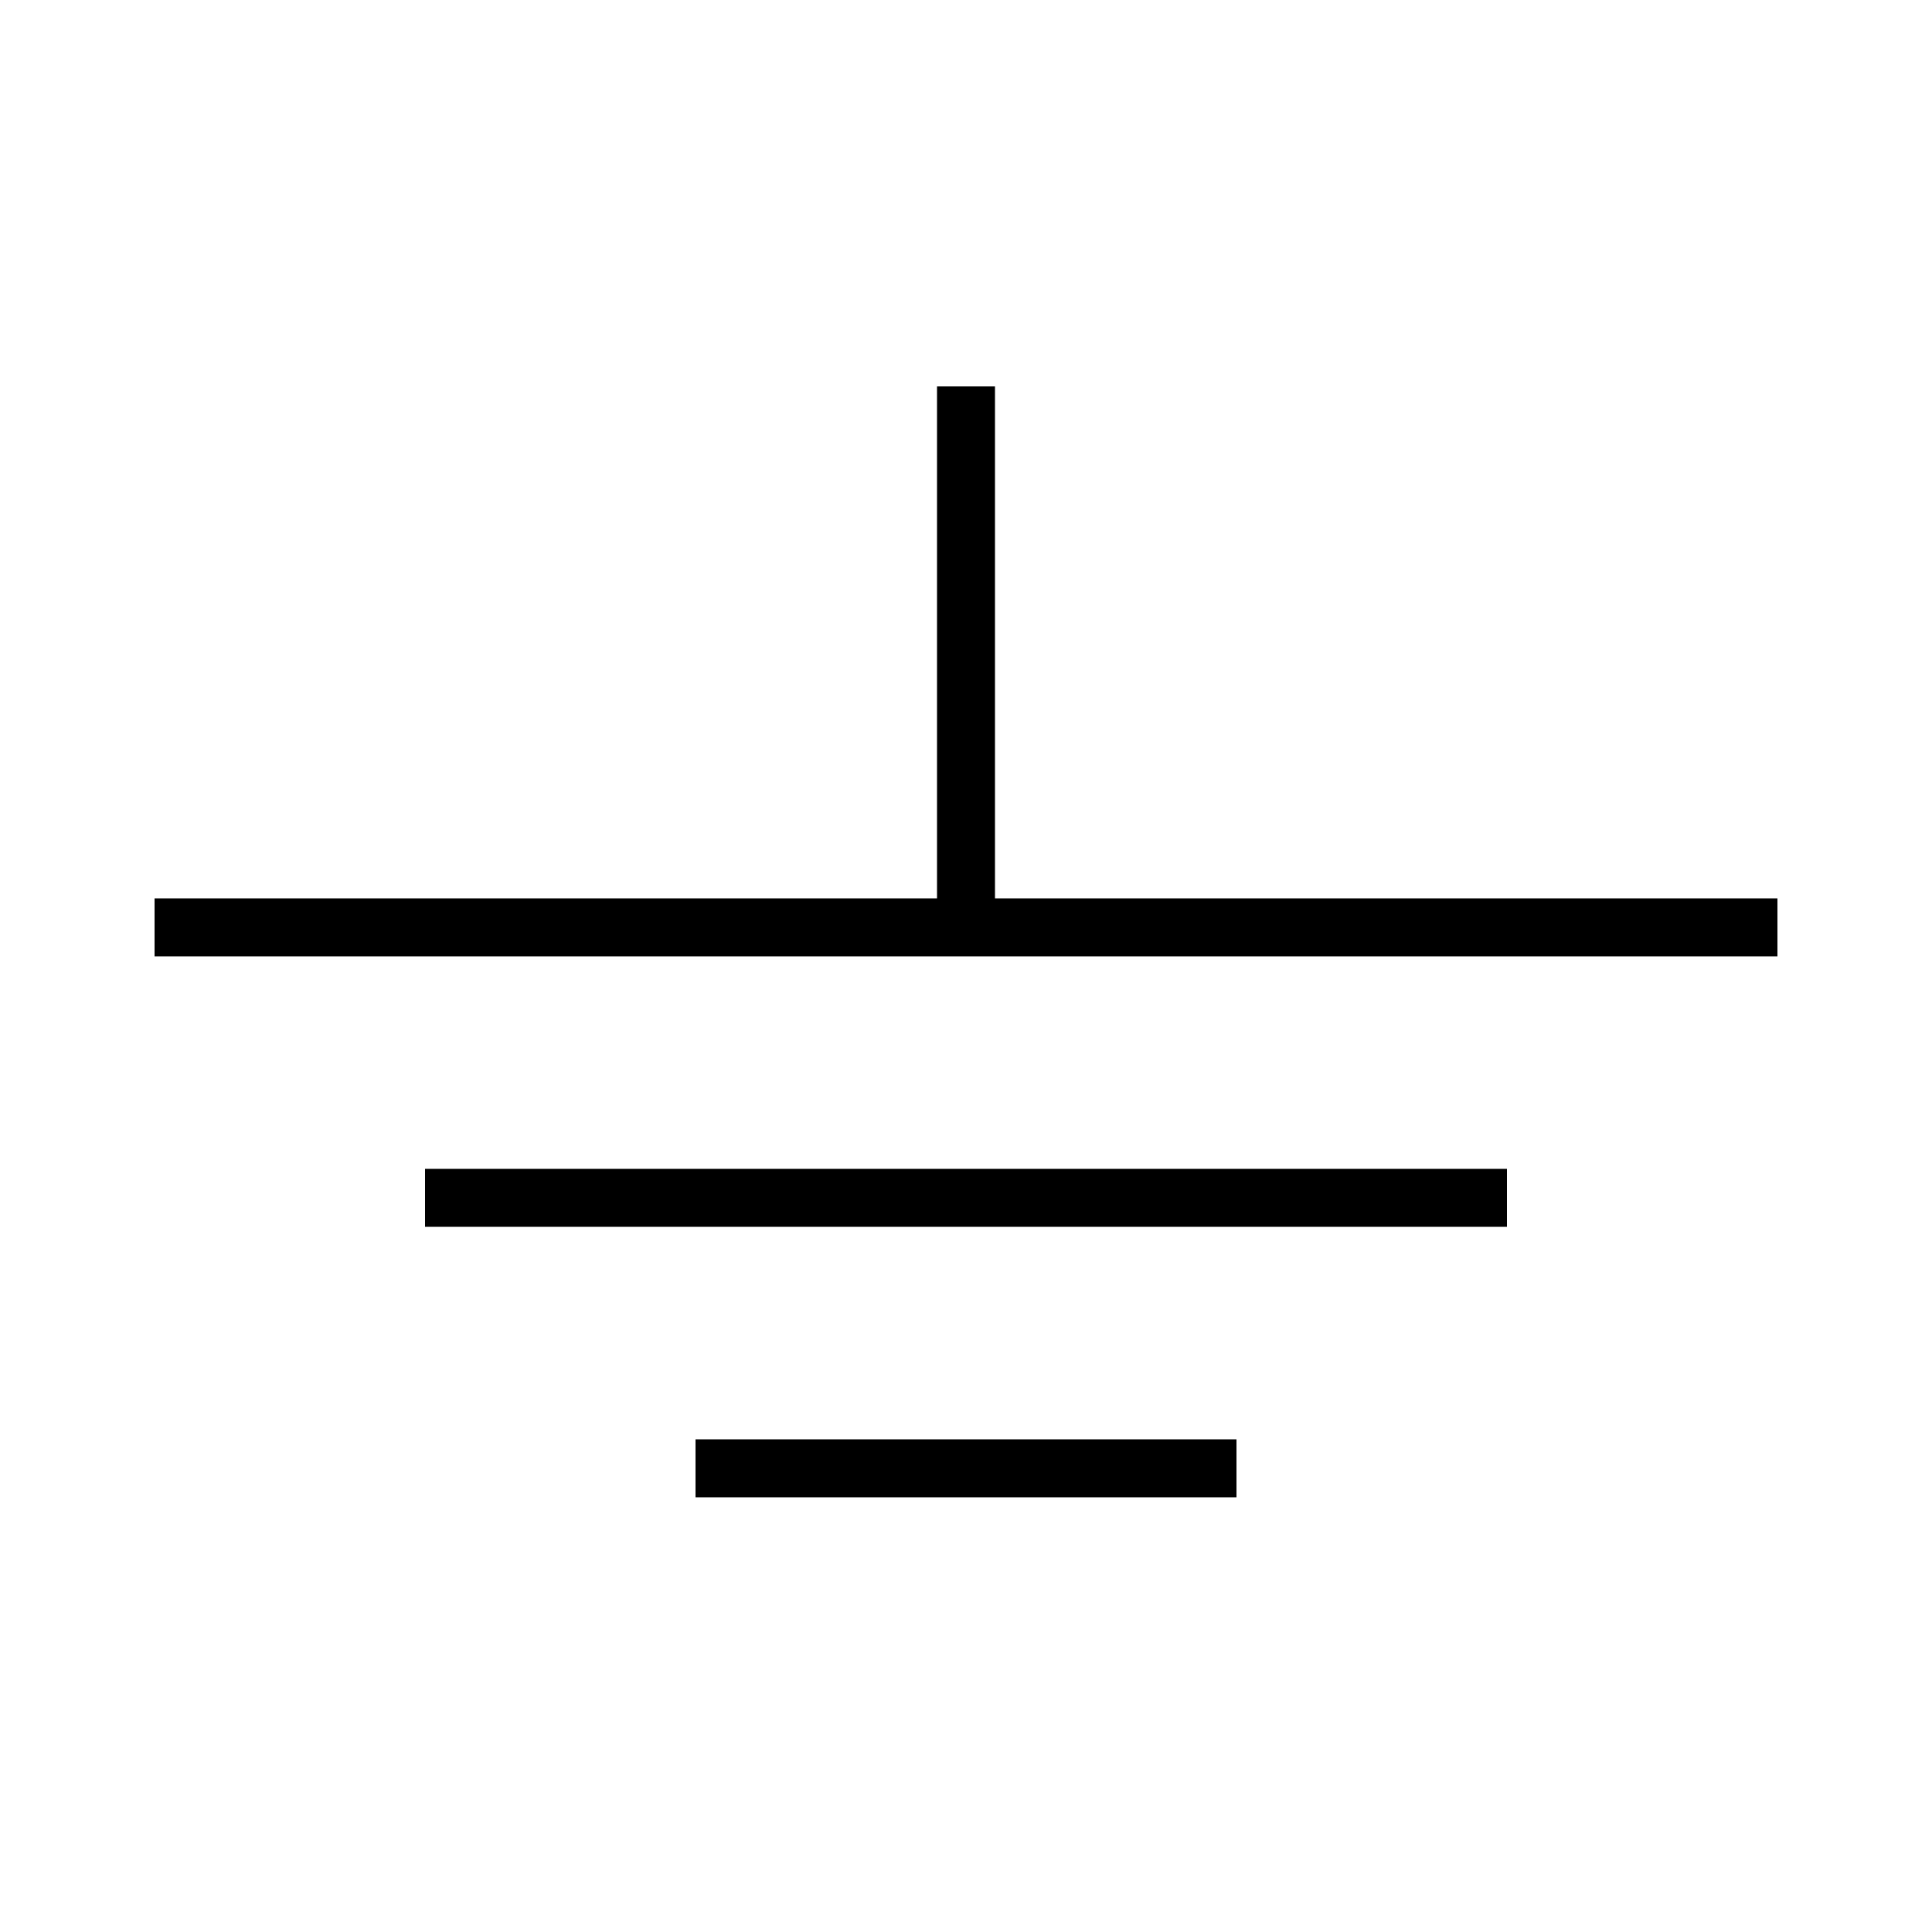 <?xml version="1.0" encoding="utf-8"?>
<svg xmlns="http://www.w3.org/2000/svg" height="50" width="50" fill="none" stroke-width="1.5" stroke="black">
    <path d="M25 10V24M46 24H4M39 31H11M32 38H18" stroke="black" />
</svg>